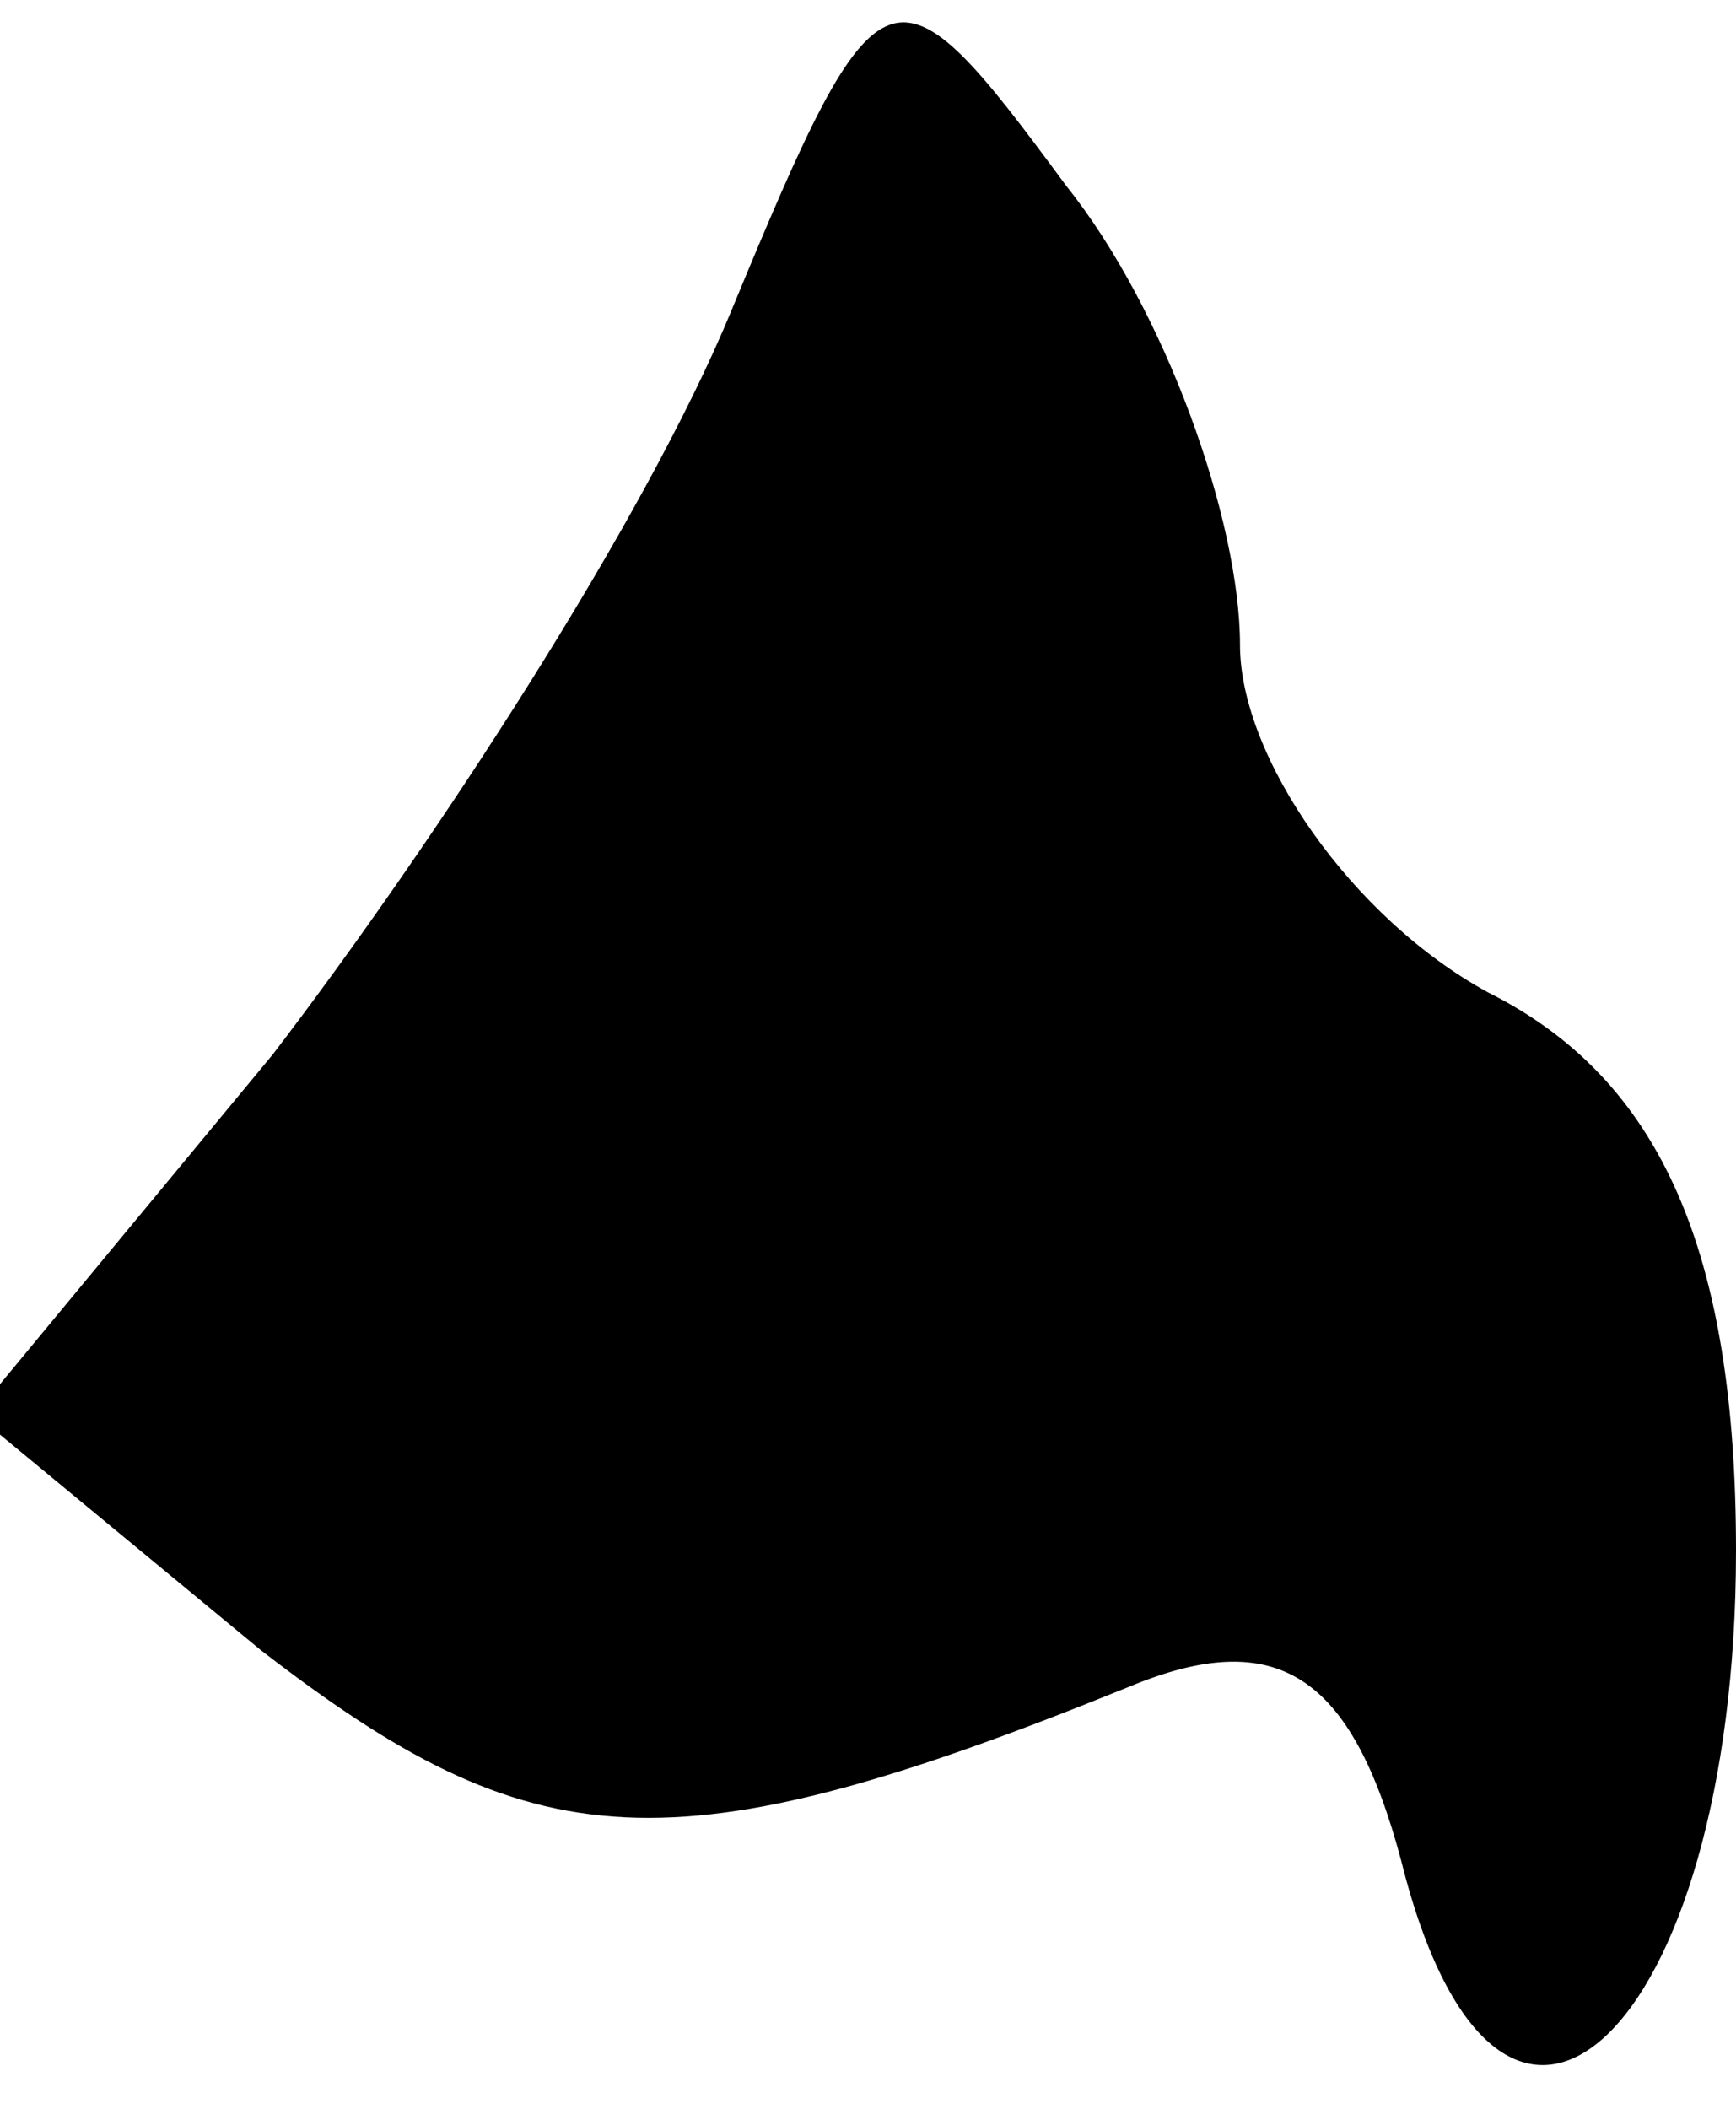 <?xml version="1.0" standalone="no"?>
<!DOCTYPE svg PUBLIC "-//W3C//DTD SVG 20010904//EN"
 "http://www.w3.org/TR/2001/REC-SVG-20010904/DTD/svg10.dtd">
<svg version="1.0" xmlns="http://www.w3.org/2000/svg"
 width="14pt" height="17pt" viewBox="0 0 14 17"
 preserveAspectRatio="xMidYMid meet">
<g transform="translate(0,17) scale(0.1,-0.1)"
fill="#000000" stroke="none">
<path fill="#000000" stroke="none" d="M59 145 c-7 -17 -24 -43 -37 -60 l-24
-29 23 -19 c22 -17 33 -18 70 -3 12 5 18 1 22 -14 8 -32 27 -14 27 25 0 24 -6
38 -20 45 -11 6 -20 19 -20 28 0 10 -6 27 -14 37 -14 19 -15 19 -27 -10z"/>
</g>
</svg>
